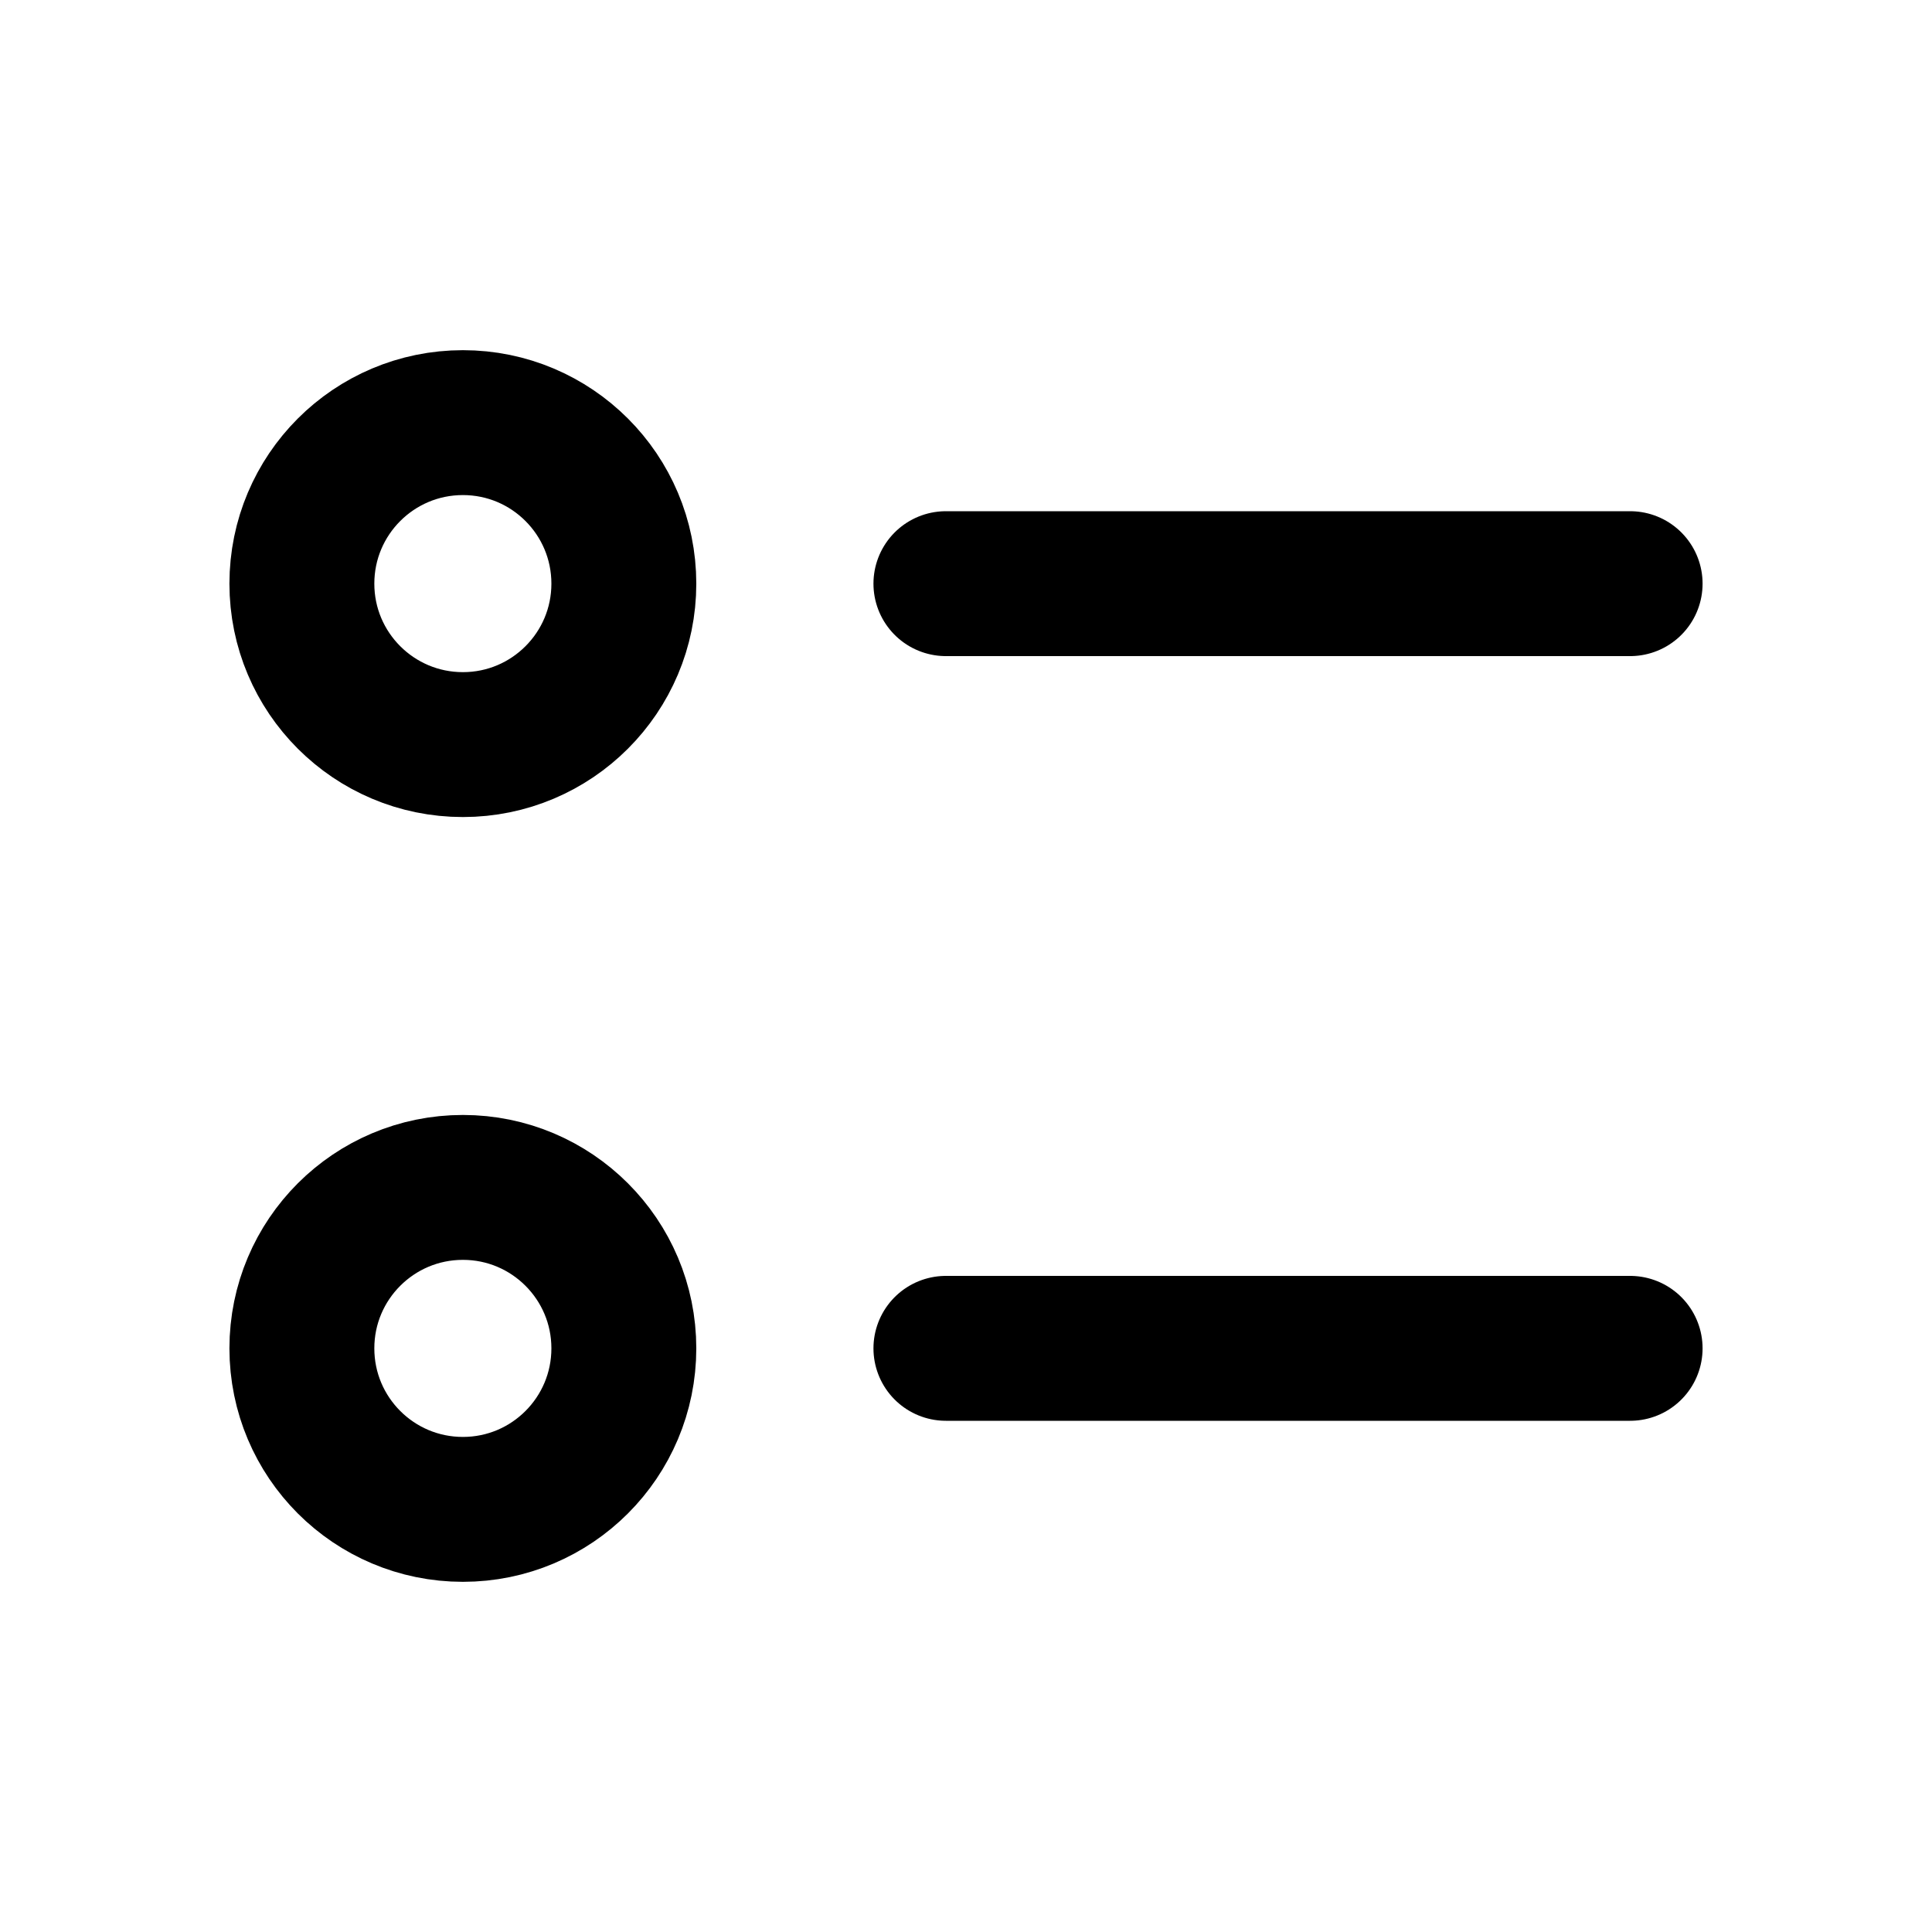 <svg
  width="20"
  height="20"
  viewBox="0 0 20 20"
  fill="none"
  xmlns="http://www.w3.org/2000/svg"
  data-fui-icon="true"
>
  <path
    d="M9.792 13.958H16.875M9.792 6.042H16.875M6.458 6.042C6.458 6.962 5.712 7.708 4.792 7.708C3.871 7.708 3.125 6.962 3.125 6.042C3.125 5.121 3.871 4.375 4.792 4.375C5.712 4.375 6.458 5.121 6.458 6.042ZM6.458 13.958C6.458 14.879 5.712 15.625 4.792 15.625C3.871 15.625 3.125 14.879 3.125 13.958C3.125 13.038 3.871 12.292 4.792 12.292C5.712 12.292 6.458 13.038 6.458 13.958Z"
    stroke="currentColor"
    stroke-width="1.5"
    stroke-linecap="round"
    stroke-linejoin="round"
  />
</svg>
